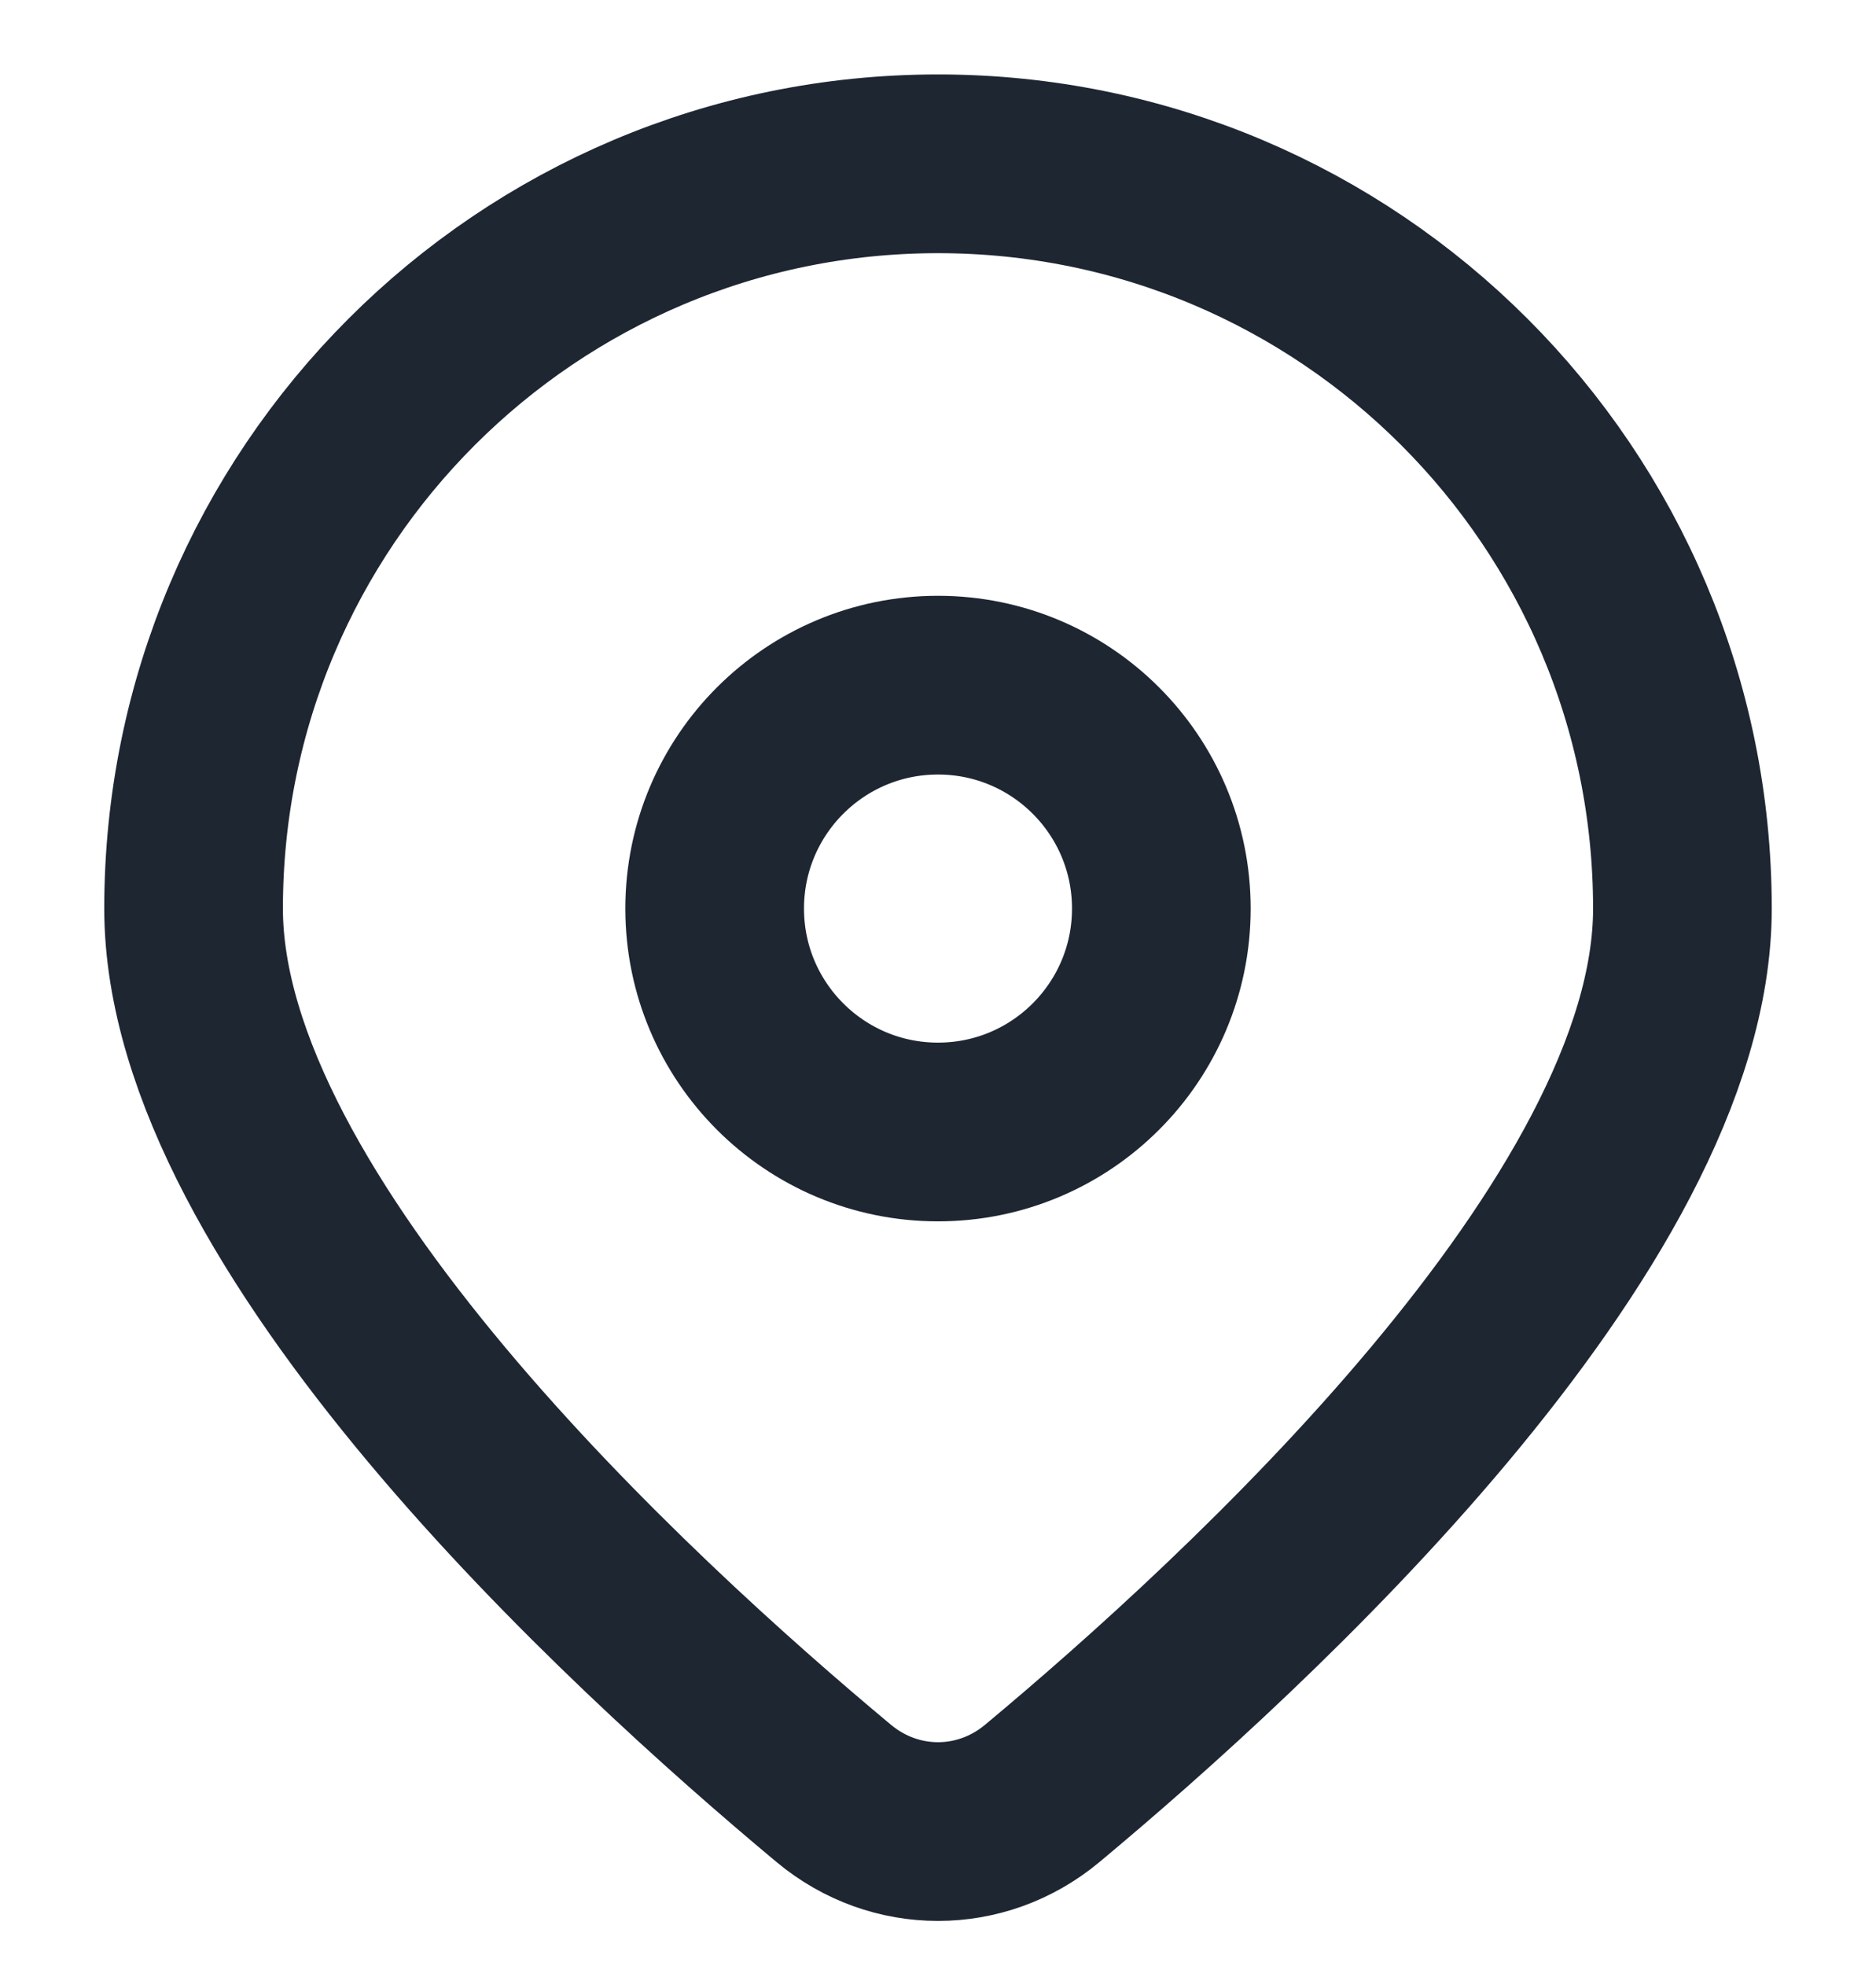 <svg width="21" height="22" viewBox="0 0 21 22" fill="none" xmlns="http://www.w3.org/2000/svg">
<path d="M18.833 10.167C18.833 13.687 13.957 18.161 11.665 20.07C10.983 20.637 10.017 20.637 9.335 20.07C7.043 18.161 2.167 13.687 2.167 10.167C2.167 5.564 5.898 1.833 10.5 1.833C15.102 1.833 18.833 5.564 18.833 10.167Z" stroke="#1E2632" stroke-width="2"/>
<circle cx="10.5" cy="10.167" r="2.5" stroke="#1E2632" stroke-width="2"/>
</svg>
